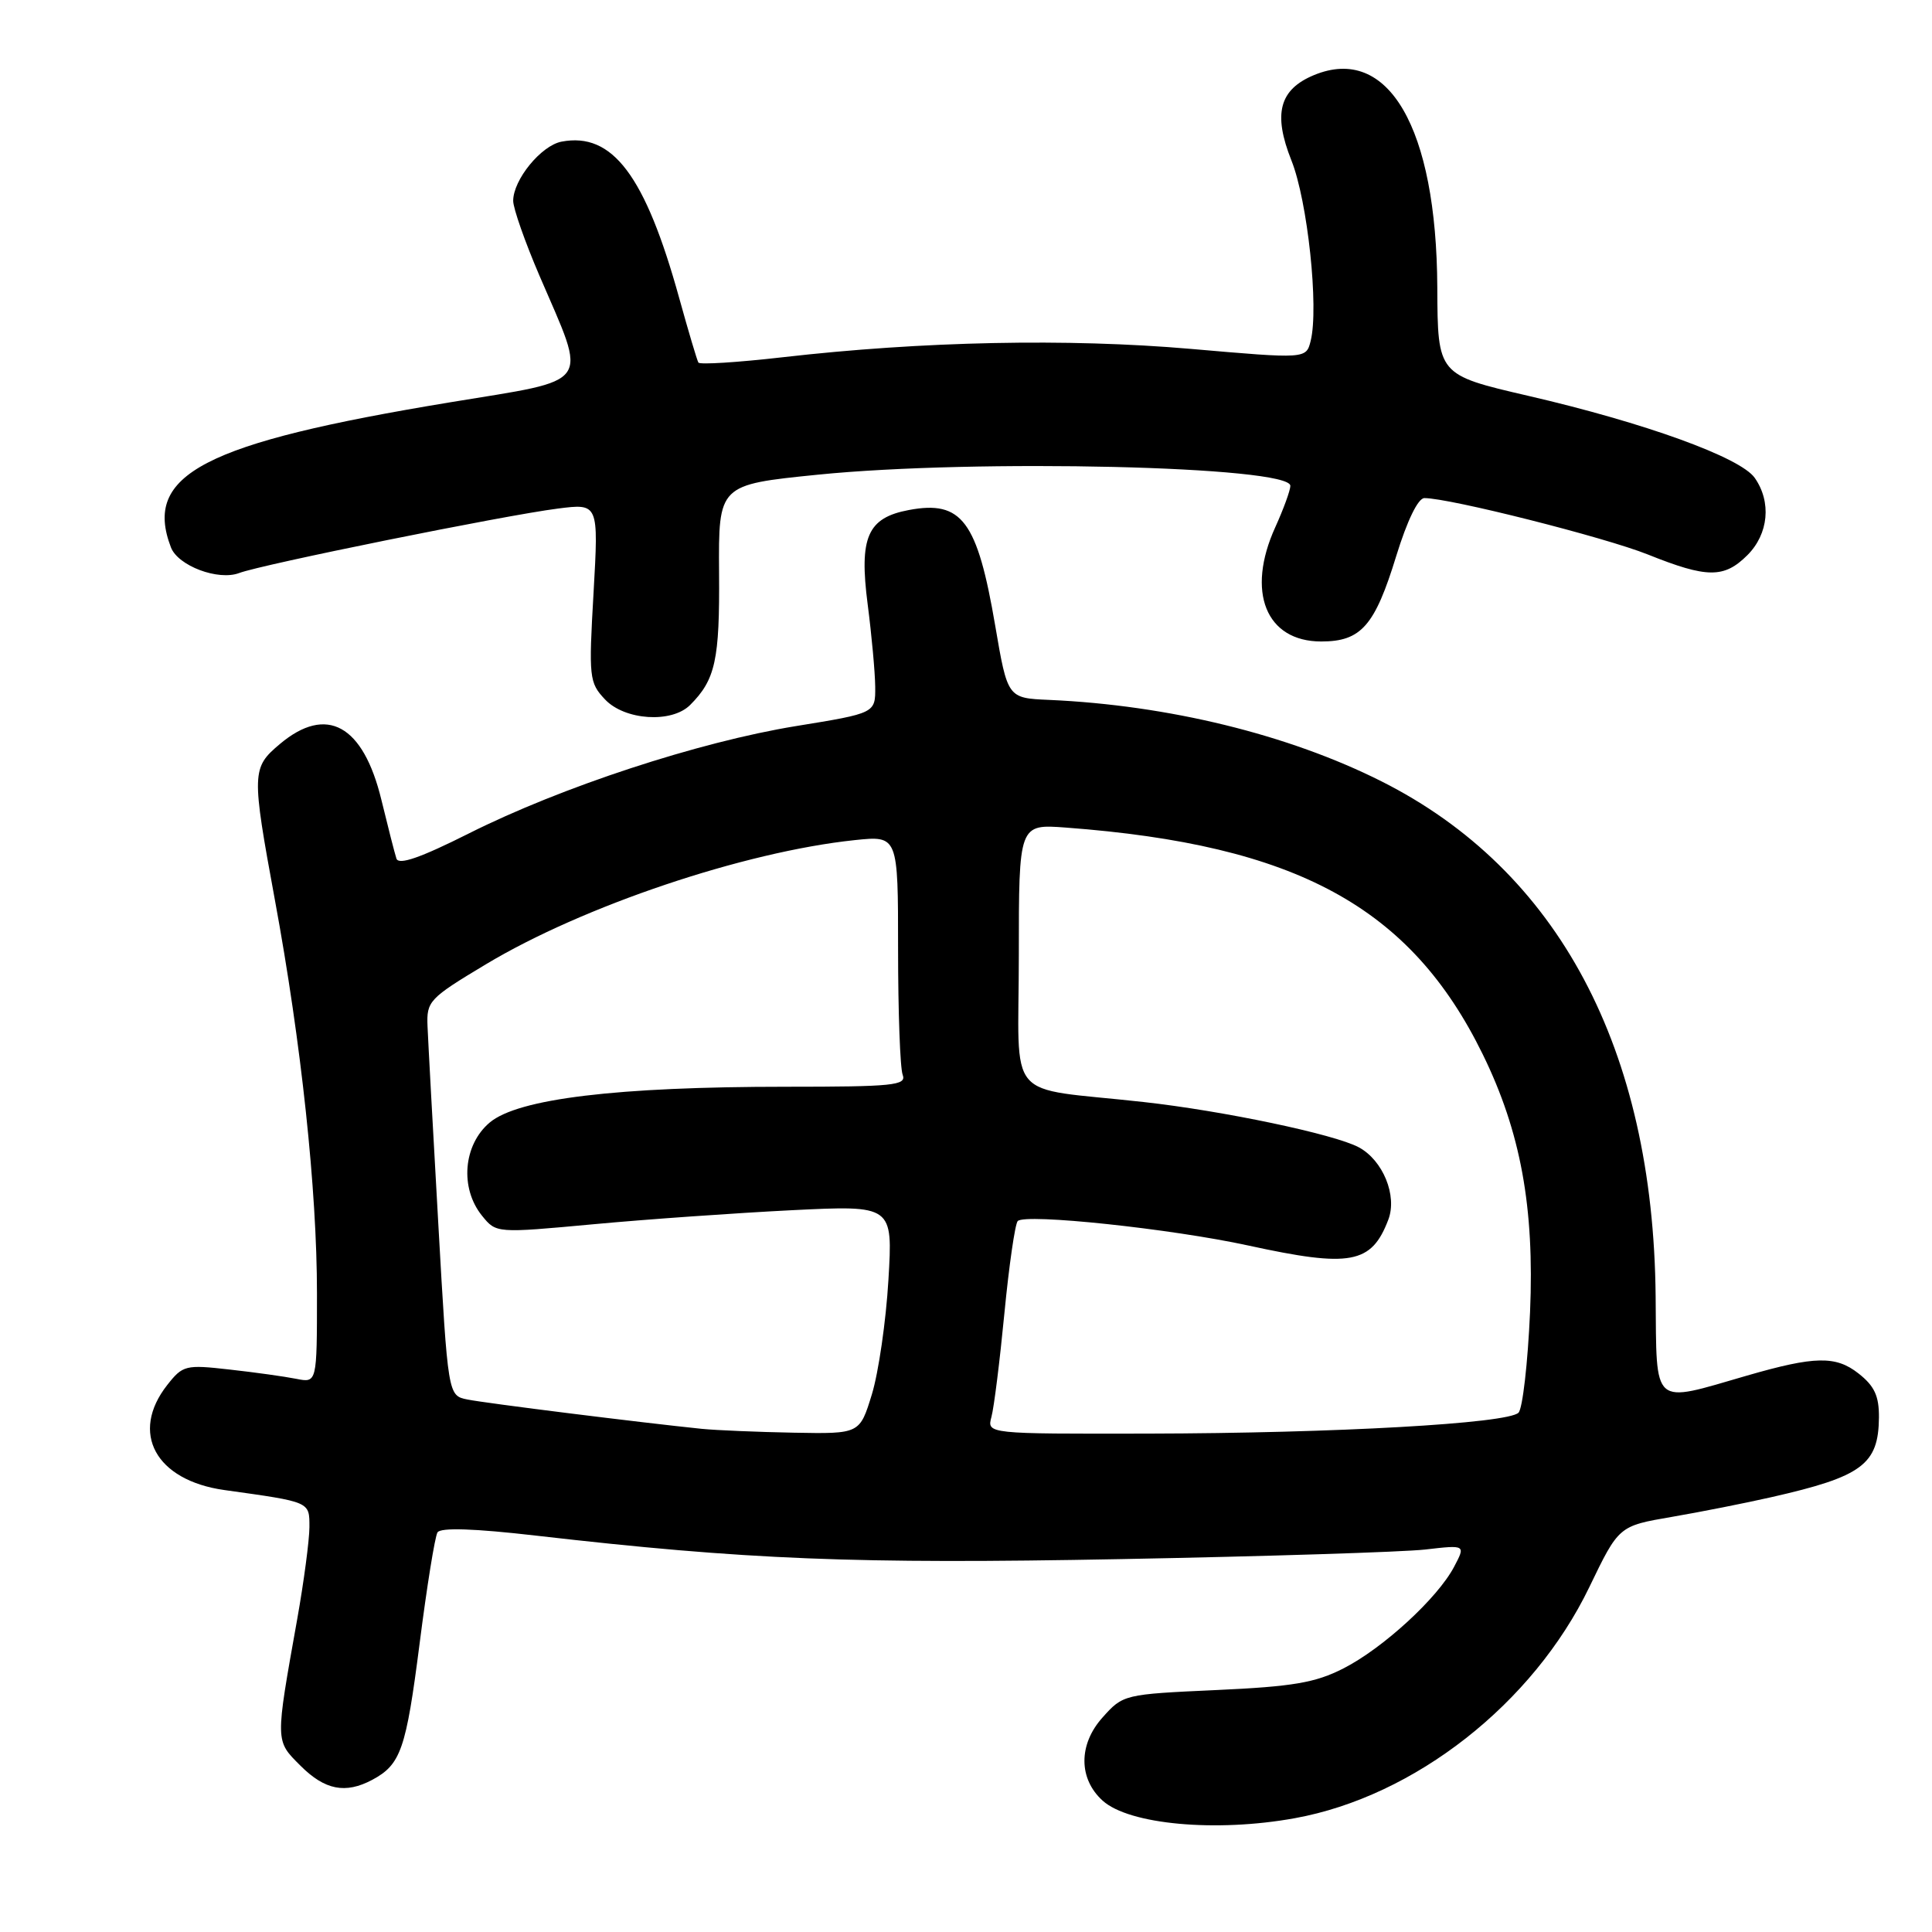 <?xml version="1.0" encoding="UTF-8" standalone="no"?>
<!DOCTYPE svg PUBLIC "-//W3C//DTD SVG 1.1//EN" "http://www.w3.org/Graphics/SVG/1.1/DTD/svg11.dtd" >
<svg xmlns="http://www.w3.org/2000/svg" xmlns:xlink="http://www.w3.org/1999/xlink" version="1.1" viewBox="0 0 256 256">
 <g >
 <path fill="currentColor"
d=" M 171.57 240.92 C 187.46 238.04 203.14 225.74 210.59 210.31 C 214.50 202.20 214.50 202.20 221.50 201.00 C 225.35 200.34 231.30 199.16 234.73 198.38 C 246.76 195.65 248.91 194.05 248.97 187.82 C 248.99 184.98 248.38 183.65 246.26 181.99 C 243.25 179.62 240.46 179.68 231.50 182.27 C 218.76 185.96 219.52 186.62 219.38 171.75 C 219.07 138.97 206.47 115.31 183.05 103.53 C 170.72 97.33 154.82 93.44 139.00 92.74 C 133.51 92.50 133.51 92.50 131.87 82.90 C 129.50 69.01 127.45 66.26 120.43 67.58 C 114.94 68.61 113.82 71.18 114.97 80.07 C 115.50 84.16 115.95 89.08 115.97 91.00 C 116.00 94.50 116.00 94.50 105.47 96.21 C 92.58 98.31 74.38 104.28 62.12 110.44 C 55.71 113.66 52.83 114.66 52.53 113.77 C 52.30 113.07 51.41 109.58 50.54 106.00 C 48.13 96.05 43.28 93.37 37.08 98.59 C 33.34 101.74 33.32 102.36 36.43 119.28 C 39.92 138.19 42.00 157.66 42.00 171.38 C 42.00 183.25 42.00 183.25 39.25 182.70 C 37.74 182.40 33.76 181.84 30.41 181.47 C 24.59 180.81 24.22 180.90 22.16 183.52 C 17.18 189.86 20.61 196.16 29.74 197.44 C 41.19 199.04 41.00 198.95 41.00 202.36 C 40.99 204.09 40.27 209.55 39.39 214.50 C 36.45 230.97 36.45 230.60 39.82 233.97 C 43.04 237.19 45.77 237.73 49.32 235.84 C 53.11 233.81 53.80 231.83 55.60 217.78 C 56.56 210.23 57.63 203.60 57.97 203.05 C 58.38 202.39 62.82 202.53 71.04 203.48 C 98.88 206.68 113.22 207.26 148.50 206.59 C 167.75 206.23 185.91 205.65 188.85 205.32 C 194.21 204.70 194.21 204.70 192.68 207.60 C 190.50 211.75 183.25 218.41 178.00 221.08 C 174.29 222.97 171.32 223.48 161.17 223.94 C 148.93 224.50 148.81 224.52 146.07 227.60 C 142.89 231.16 142.90 235.70 146.11 238.60 C 149.61 241.76 161.13 242.82 171.57 240.92 Z  M 91.44 93.42 C 94.80 90.06 95.37 87.46 95.28 75.87 C 95.20 64.23 95.20 64.23 108.35 62.90 C 129.25 60.79 171.03 61.77 170.98 64.38 C 170.97 64.99 170.07 67.46 168.98 69.86 C 165.09 78.42 167.74 85.00 175.07 85.00 C 180.36 85.00 182.17 82.93 185.01 73.67 C 186.46 68.97 187.90 66.00 188.74 66.00 C 192.09 66.00 212.60 71.18 218.34 73.47 C 226.22 76.63 228.45 76.64 231.55 73.55 C 234.35 70.74 234.75 66.51 232.51 63.32 C 230.61 60.61 218.01 56.04 202.50 52.45 C 190.50 49.67 190.50 49.67 190.45 38.08 C 190.35 16.91 183.95 5.88 174.11 9.95 C 169.51 11.86 168.66 15.08 171.12 21.26 C 173.27 26.64 174.77 40.78 173.67 45.17 C 173.07 47.56 173.07 47.56 157.79 46.23 C 141.47 44.82 122.28 45.21 103.68 47.34 C 97.73 48.02 92.71 48.34 92.54 48.04 C 92.36 47.74 91.22 43.90 90.00 39.50 C 85.50 23.25 81.16 17.48 74.40 18.77 C 71.70 19.29 68.00 23.82 68.00 26.61 C 68.00 27.61 69.57 32.08 71.49 36.55 C 77.87 51.40 78.75 50.16 59.63 53.31 C 26.97 58.70 18.94 62.87 22.65 72.53 C 23.59 74.98 28.92 76.98 31.69 75.93 C 34.65 74.80 66.88 68.28 73.91 67.39 C 79.32 66.70 79.32 66.70 78.65 78.52 C 78.00 89.78 78.07 90.45 80.16 92.67 C 82.77 95.45 88.99 95.86 91.44 93.42 Z  M 93.00 189.33 C 85.08 188.52 64.32 185.93 61.93 185.44 C 59.36 184.92 59.36 184.92 58.08 162.21 C 57.37 149.72 56.73 137.93 56.65 136.00 C 56.51 132.66 56.84 132.30 64.39 127.77 C 77.27 120.04 98.58 112.87 113.25 111.32 C 119.00 110.72 119.00 110.72 119.00 125.78 C 119.00 134.06 119.27 141.55 119.61 142.42 C 120.14 143.82 118.39 144.00 104.14 144.00 C 81.75 144.00 68.65 145.58 64.89 148.74 C 61.38 151.70 60.91 157.43 63.87 161.09 C 65.75 163.41 65.75 163.41 78.62 162.22 C 85.71 161.56 97.53 160.73 104.90 160.36 C 118.31 159.70 118.31 159.70 117.72 169.60 C 117.40 175.05 116.41 181.86 115.53 184.75 C 113.92 190.00 113.92 190.00 105.21 189.84 C 100.42 189.75 94.92 189.52 93.00 189.33 Z  M 131.37 187.75 C 131.71 186.51 132.48 180.32 133.09 174.00 C 133.70 167.68 134.50 162.19 134.85 161.80 C 135.82 160.76 155.19 162.81 165.42 165.04 C 178.95 167.99 181.73 167.48 183.96 161.61 C 185.17 158.44 183.25 153.74 180.04 152.02 C 176.81 150.29 162.08 147.19 151.50 146.02 C 132.87 143.95 135.00 146.46 135.00 126.55 C 135.00 109.19 135.00 109.19 141.25 109.66 C 171.78 111.94 186.91 120.17 196.48 139.72 C 201.50 149.98 203.33 159.99 202.74 173.85 C 202.44 180.64 201.75 186.65 201.21 187.19 C 199.78 188.62 176.98 189.91 152.13 189.96 C 130.77 190.00 130.77 190.00 131.37 187.75 Z "/>
</g>
</svg>